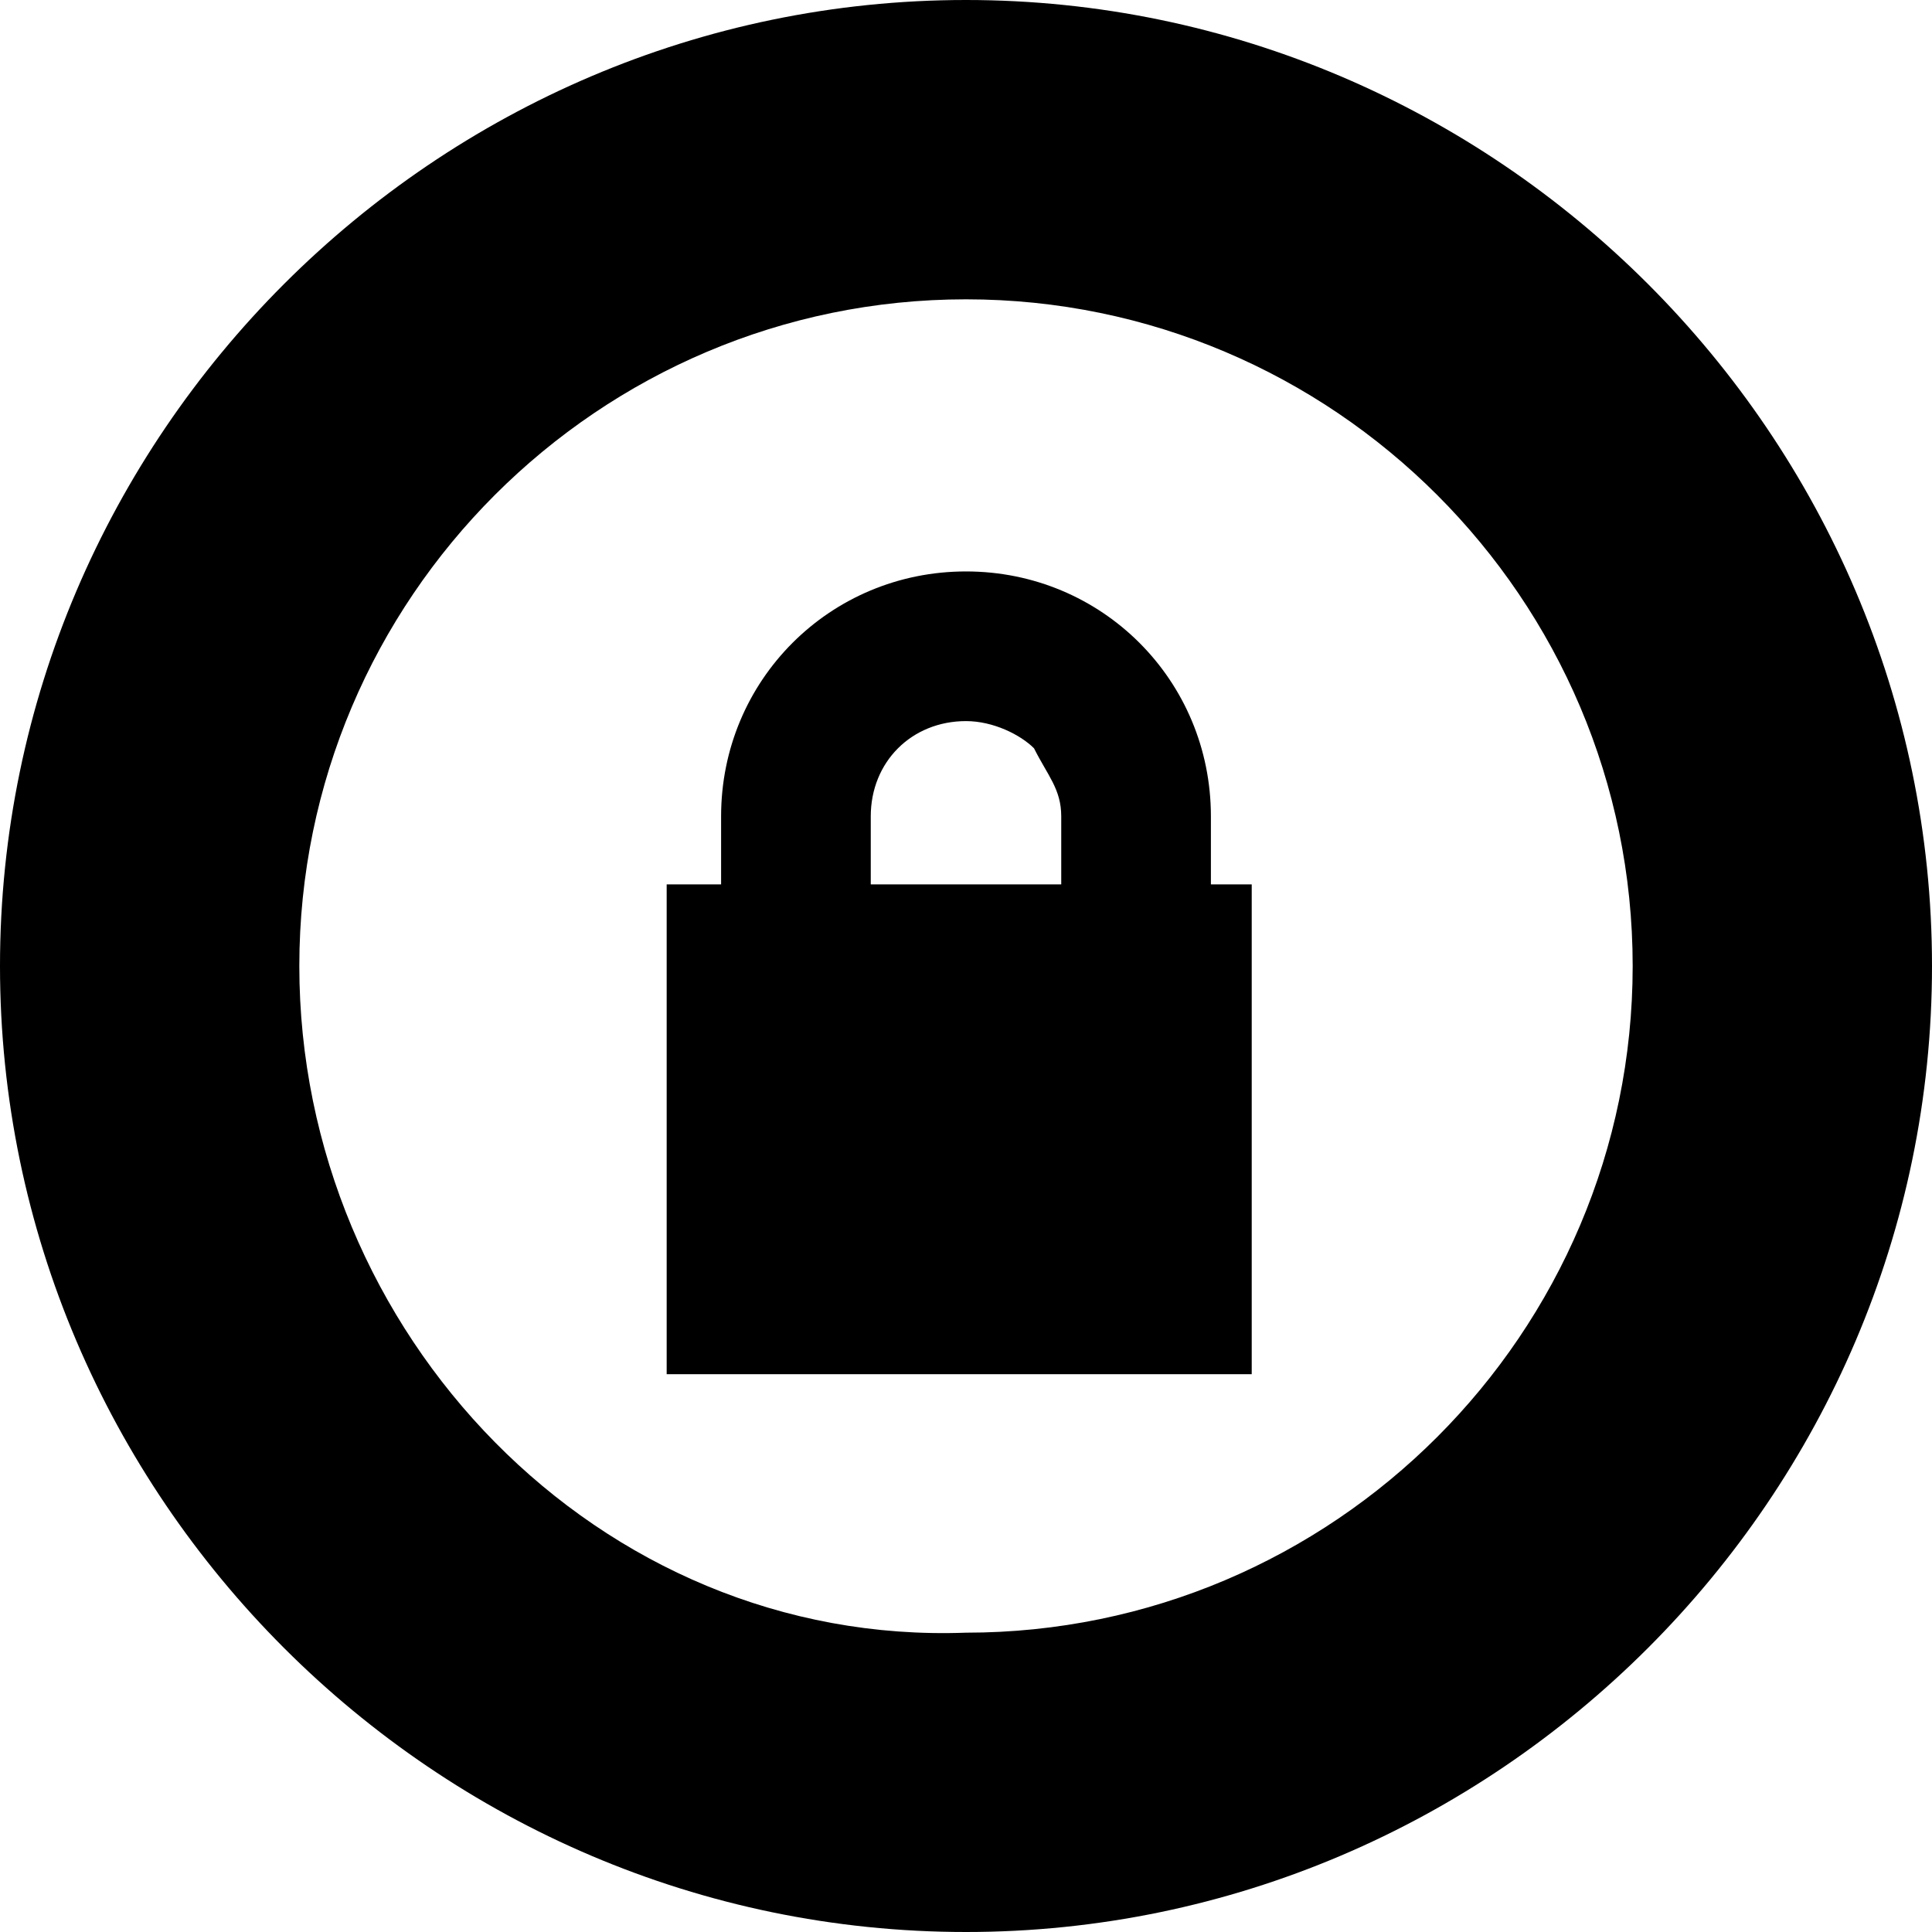 <?xml version="1.0" encoding="utf-8"?>
<!-- Generator: Adobe Illustrator 26.4.1, SVG Export Plug-In . SVG Version: 6.00 Build 0)  -->
<svg version="1.1" id="Layer_1" xmlns="http://www.w3.org/2000/svg" xmlns:xlink="http://www.w3.org/1999/xlink" x="0px" y="0px"
	 viewBox="0 0 14.2 14.2" style="enable-background:new 0 0 14.2 14.2;" xml:space="preserve">
<g id="ICON_ARTWORK">
	<path d="M7.1,14.2c3.9,0,7.1-3.2,7.1-7.1C14.2,3.2,11,0,7.1,0S0,3.2,0,7.1c0,0,0,0,0,0C0,11,3.2,14.2,7.1,14.2z M2.2,7.1
		c0-2.7,2.2-4.9,4.9-4.9S12,4.4,12,7.1c0,2.7-2.2,4.9-4.9,4.9C4.4,12.1,2.2,9.8,2.2,7.1C2.2,7.1,2.2,7.1,2.2,7.1z M8.9,6.5V6
		c0-1-0.8-1.8-1.8-1.8l0,0C6.1,4.2,5.3,5,5.3,6l0,0v0.5H4.9v3.6h4.3V6.5L8.9,6.5z M6.4,6c0-0.4,0.3-0.7,0.7-0.7
		c0.2,0,0.4,0.1,0.5,0.2C7.7,5.7,7.8,5.8,7.8,6v0.5H6.4V6z"/>
</g>
</svg>
